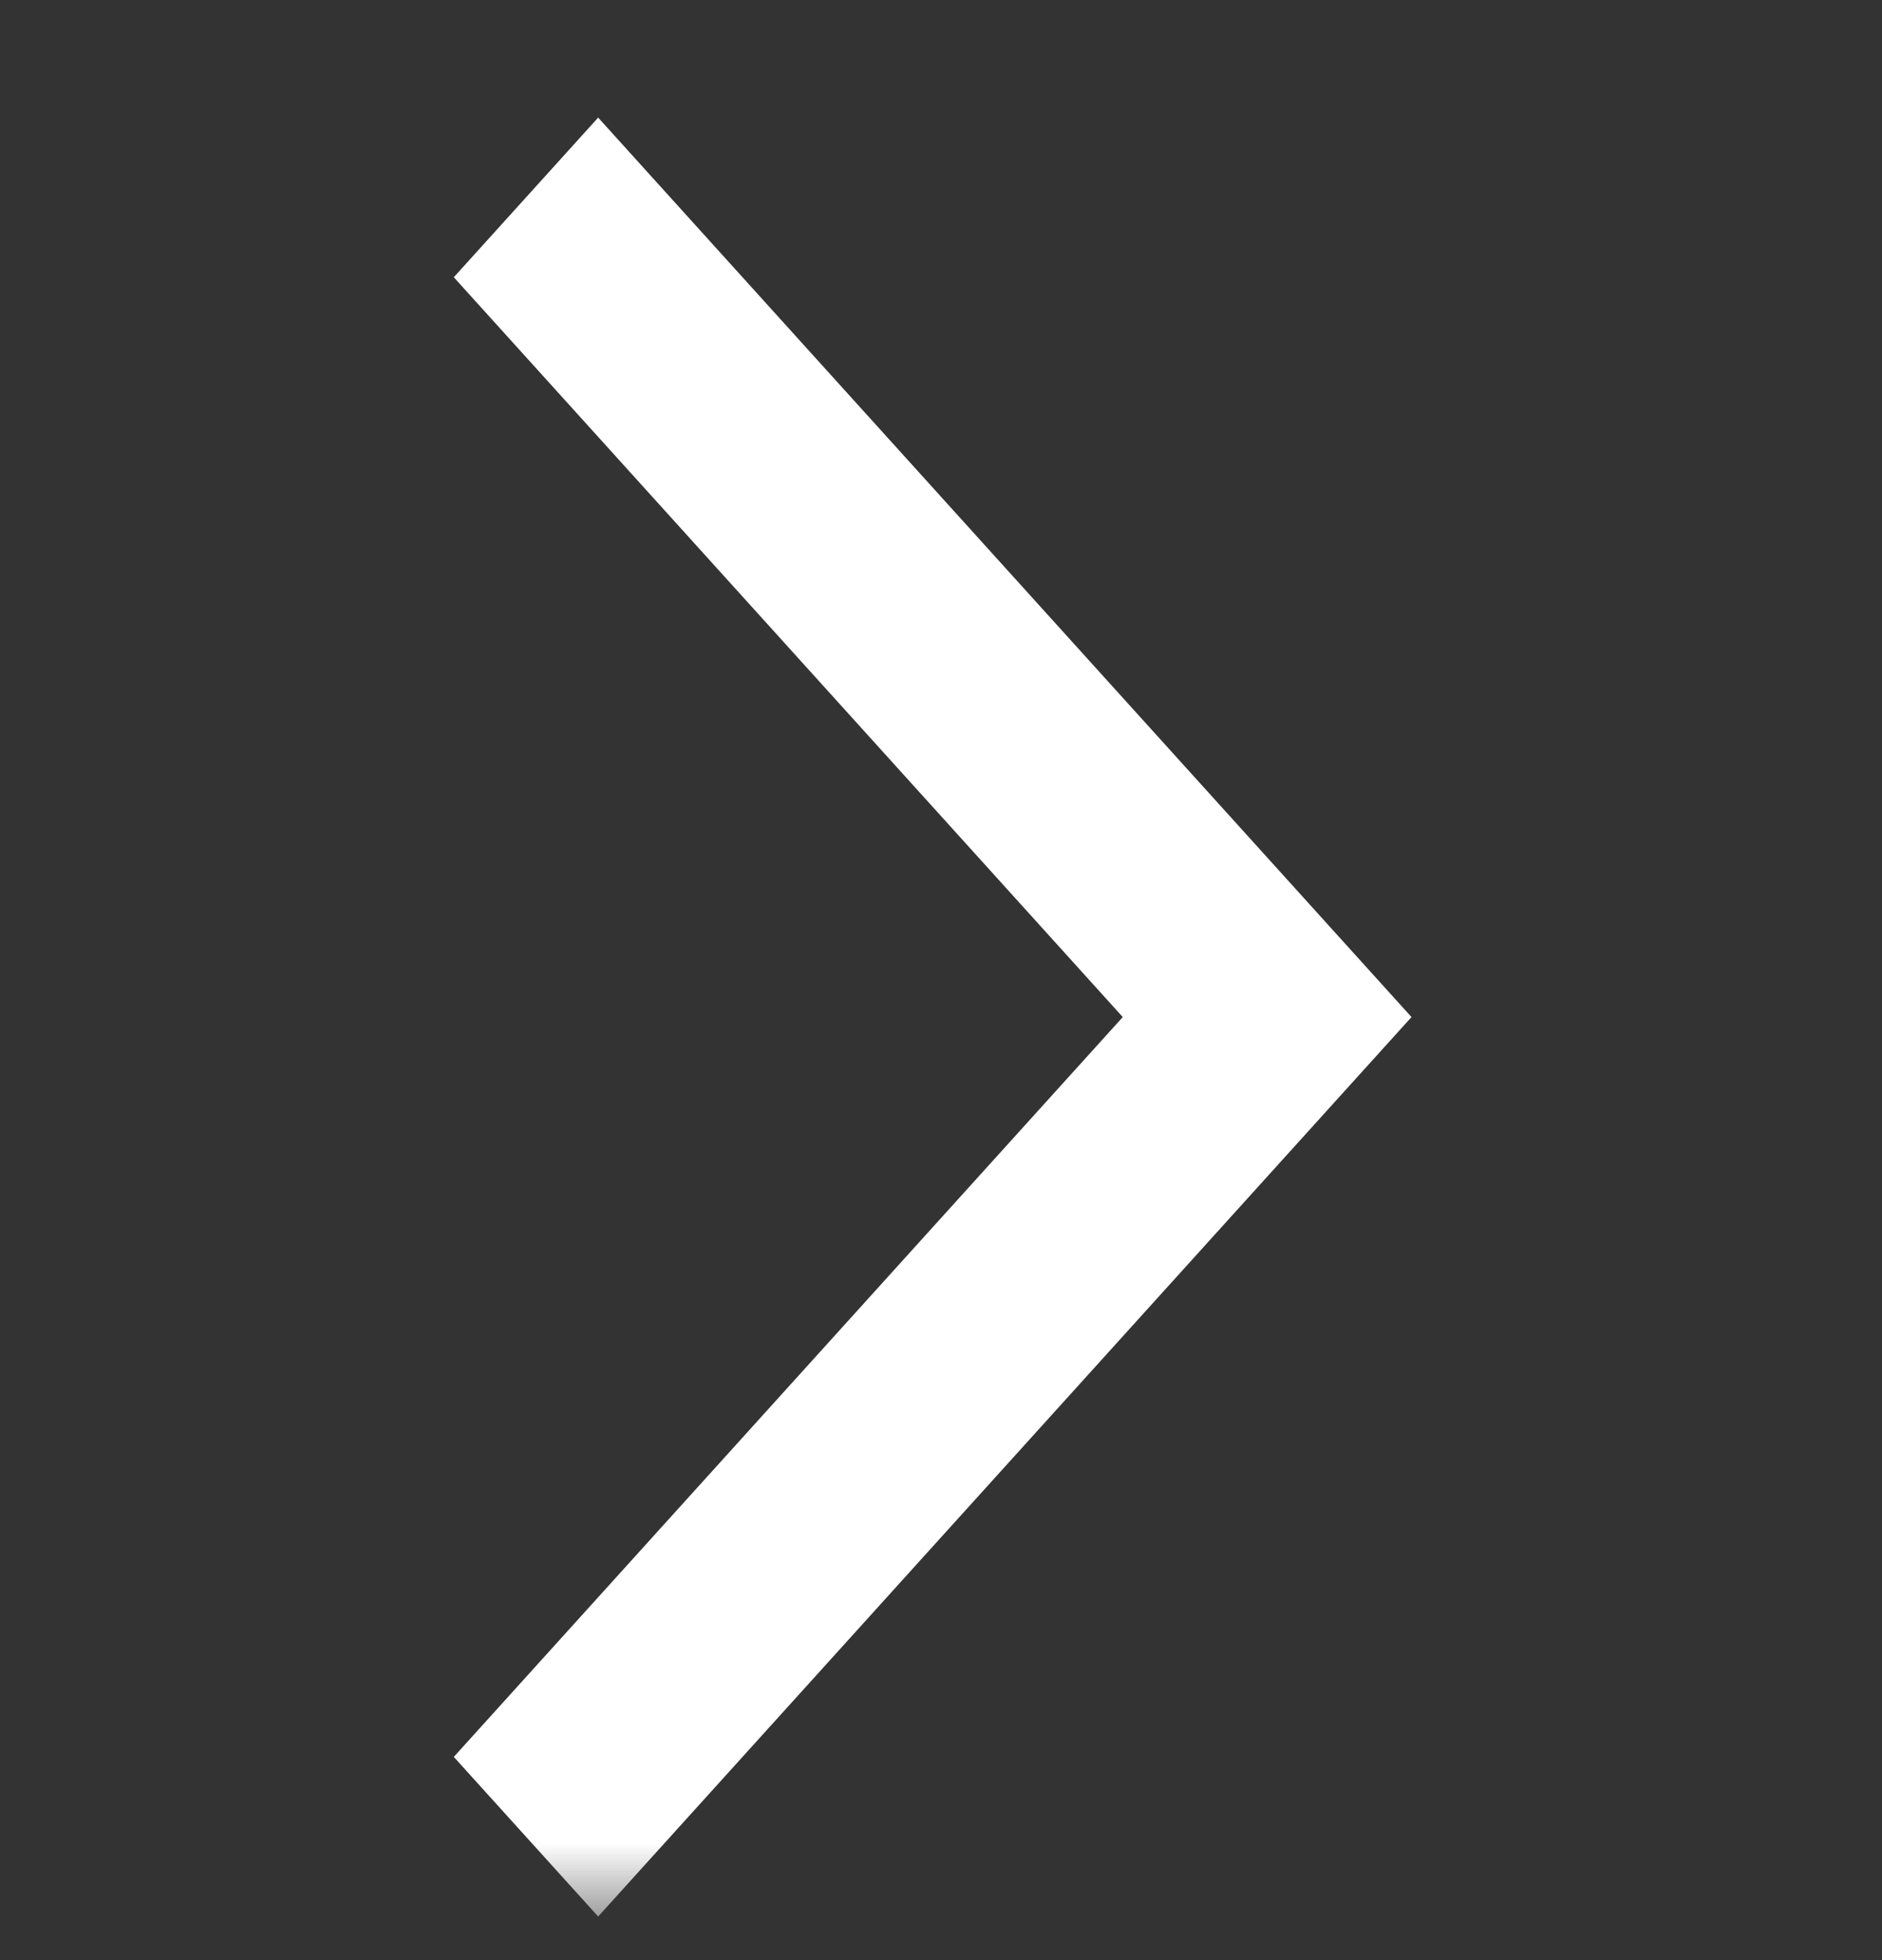 <svg width="24" height="25" viewBox="0 0 24 25" fill="none" xmlns="http://www.w3.org/2000/svg">
<rect x="0" y="0" width="24" height="25" fill="#333333" stroke="none"/>
<mask id="mask0_283_1004" style="mask-type:alpha" maskUnits="userSpaceOnUse" x="0" y="0" width="24" height="25">
<rect width="24" height="24" transform="matrix(-1 0 0 1 24 0.5)" fill="#D9D9D9"/>
</mask>
<g mask="url(#mask0_283_1004)">
<path d="M7.628 24.444L18 12.972L7.628 1.5L5.787 3.536L14.318 12.972L5.787 22.408L7.628 24.444Z" fill="white"/>
</g>
</svg>
